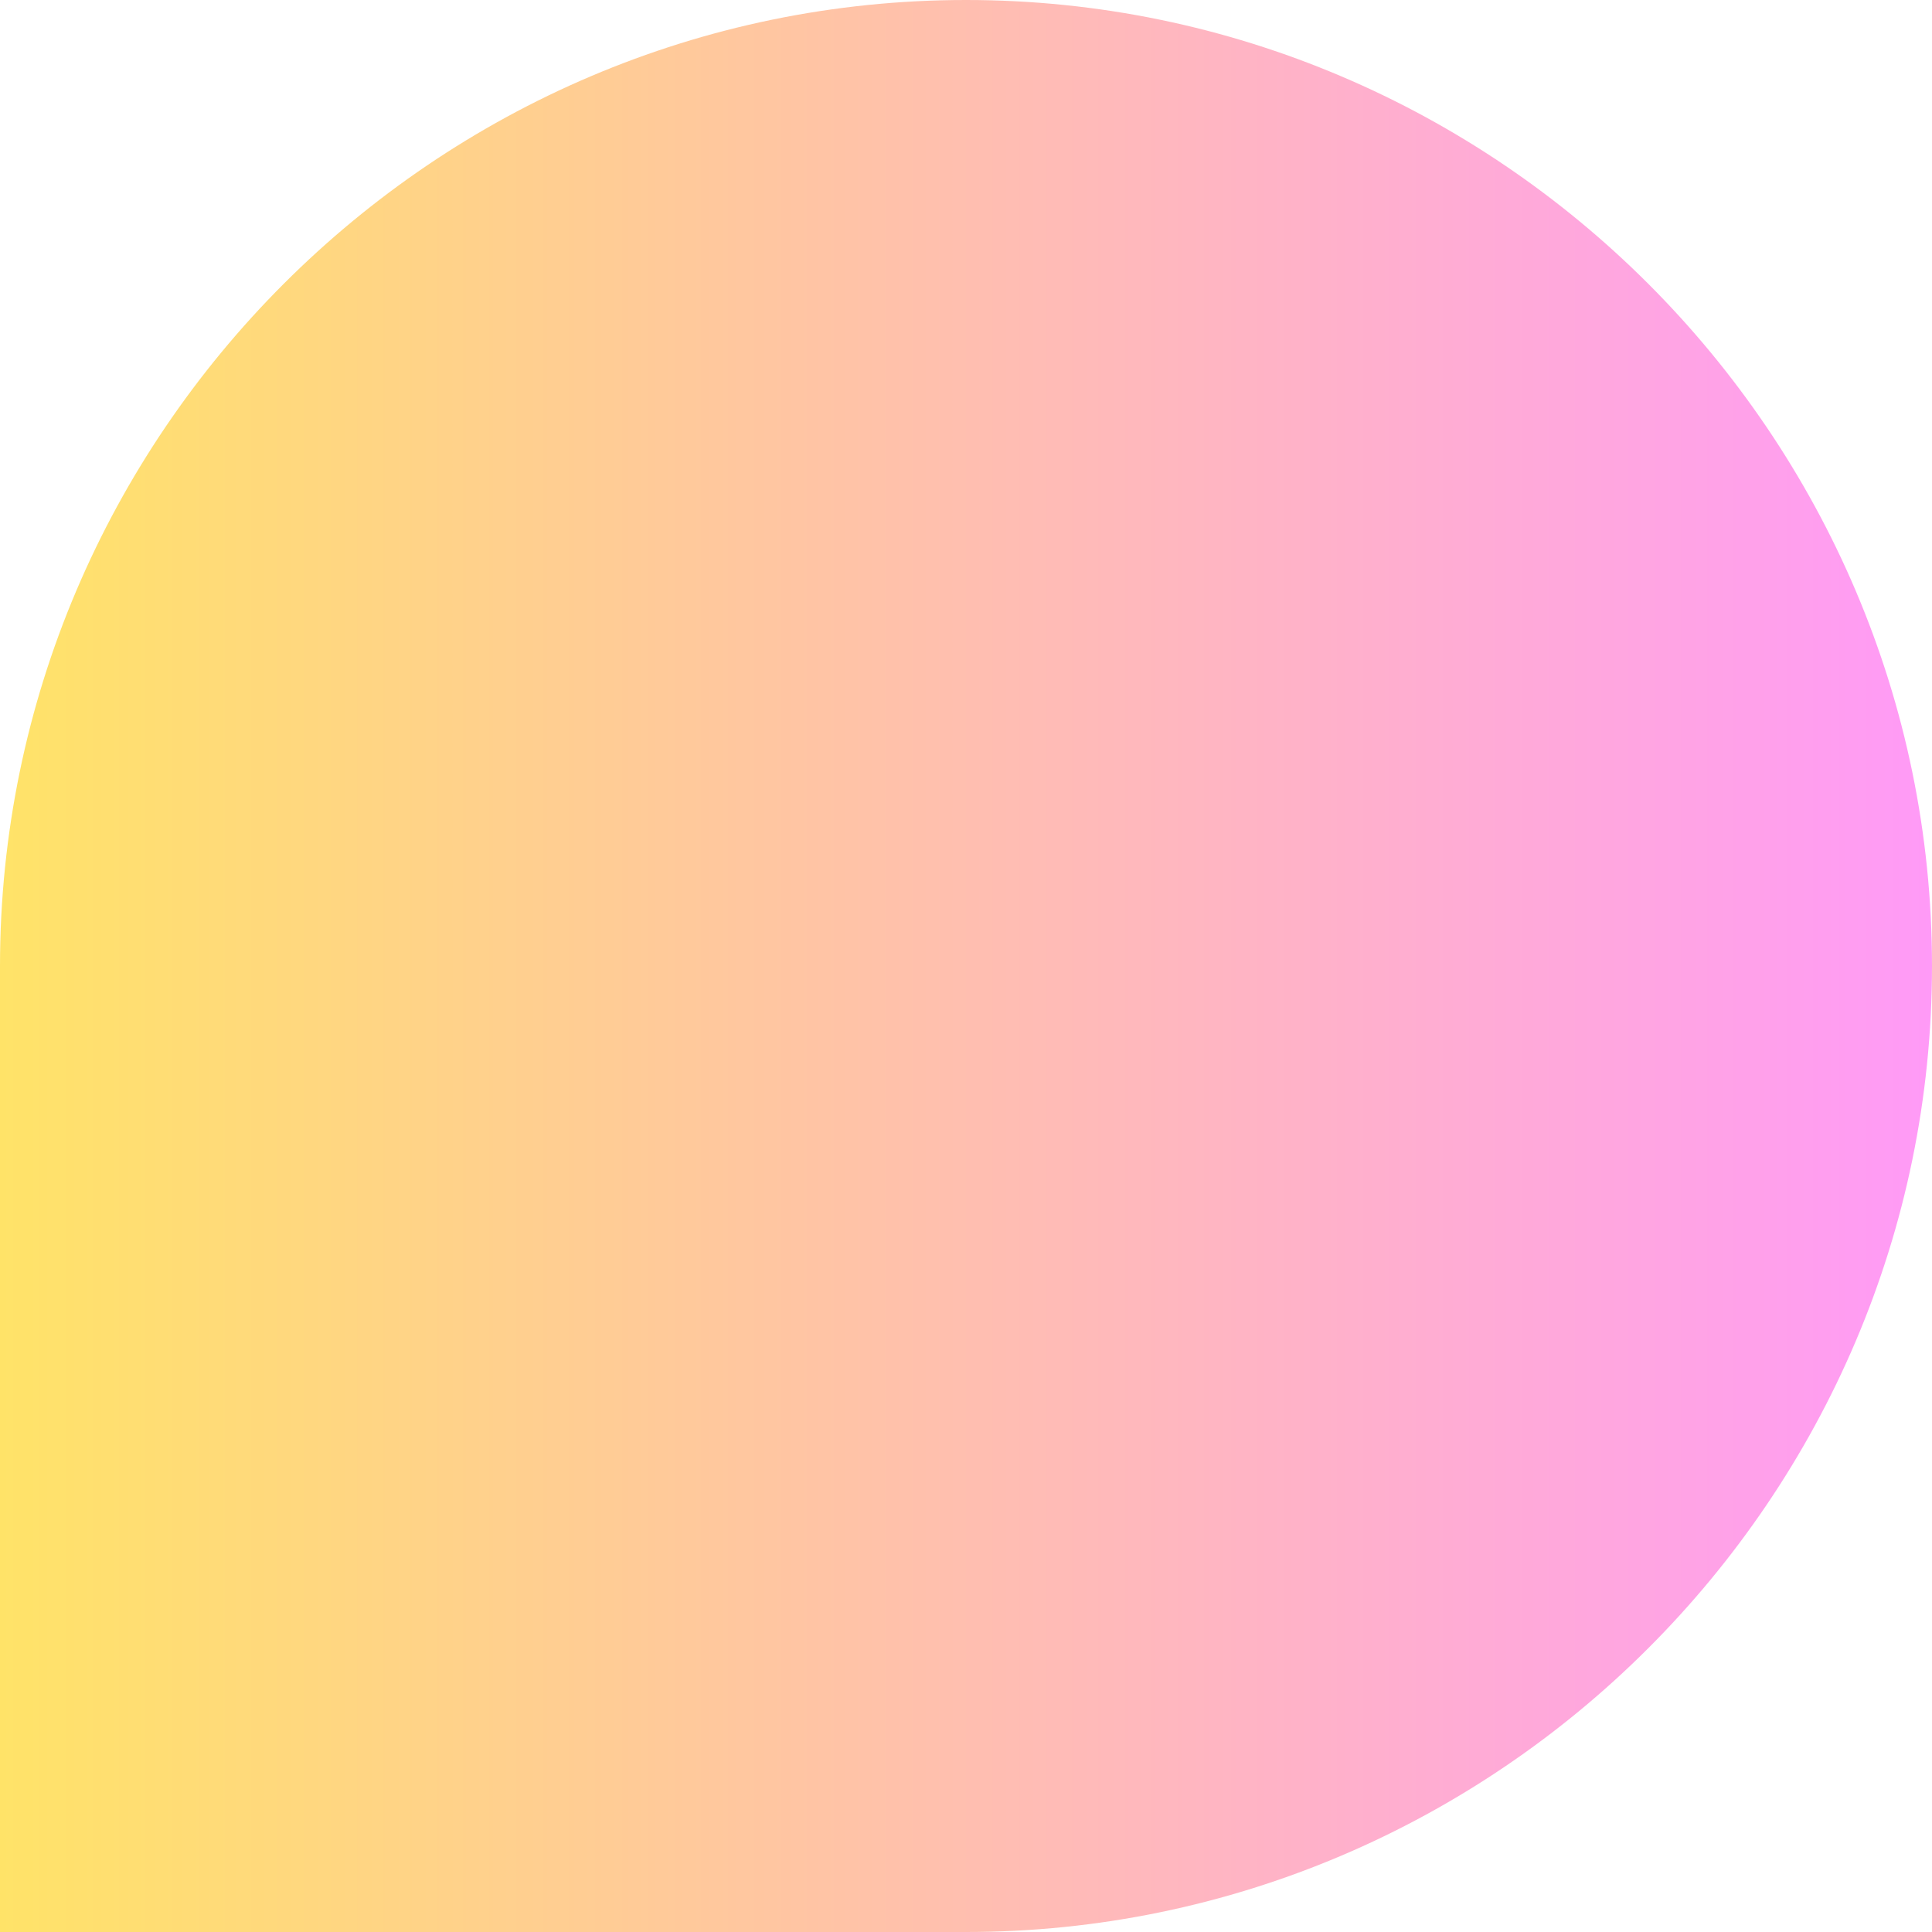<?xml version="1.0" encoding="UTF-8"?>
<svg id="_レイヤー_1" data-name=" レイヤー 1" xmlns="http://www.w3.org/2000/svg" version="1.1" xmlns:xlink="http://www.w3.org/1999/xlink" viewBox="0 0 24 24">
  <defs>
    <style>
      .cls-1 {
        fill: url(#_名称未設定グラデーション);
        stroke-width: 0px;
      }
    </style>
    <linearGradient id="_名称未設定グラデーション" data-name="名称未設定グラデーション" x1="0" y1="14" x2="24" y2="14" gradientTransform="translate(24 -2) rotate(-180) scale(1 -1)" gradientUnits="userSpaceOnUse">
      <stop offset="0" stop-color="#ff9af7"/>
      <stop offset="1" stop-color="#ffe368"/>
    </linearGradient>
  </defs>
  <path class="cls-1" d="M12,24H0v-12C0,5.4,5.4,0,12,0h0c6.6,0,12,5.4,12,12h0c0,6.6-5.4,12-12,12Z"/>
</svg>